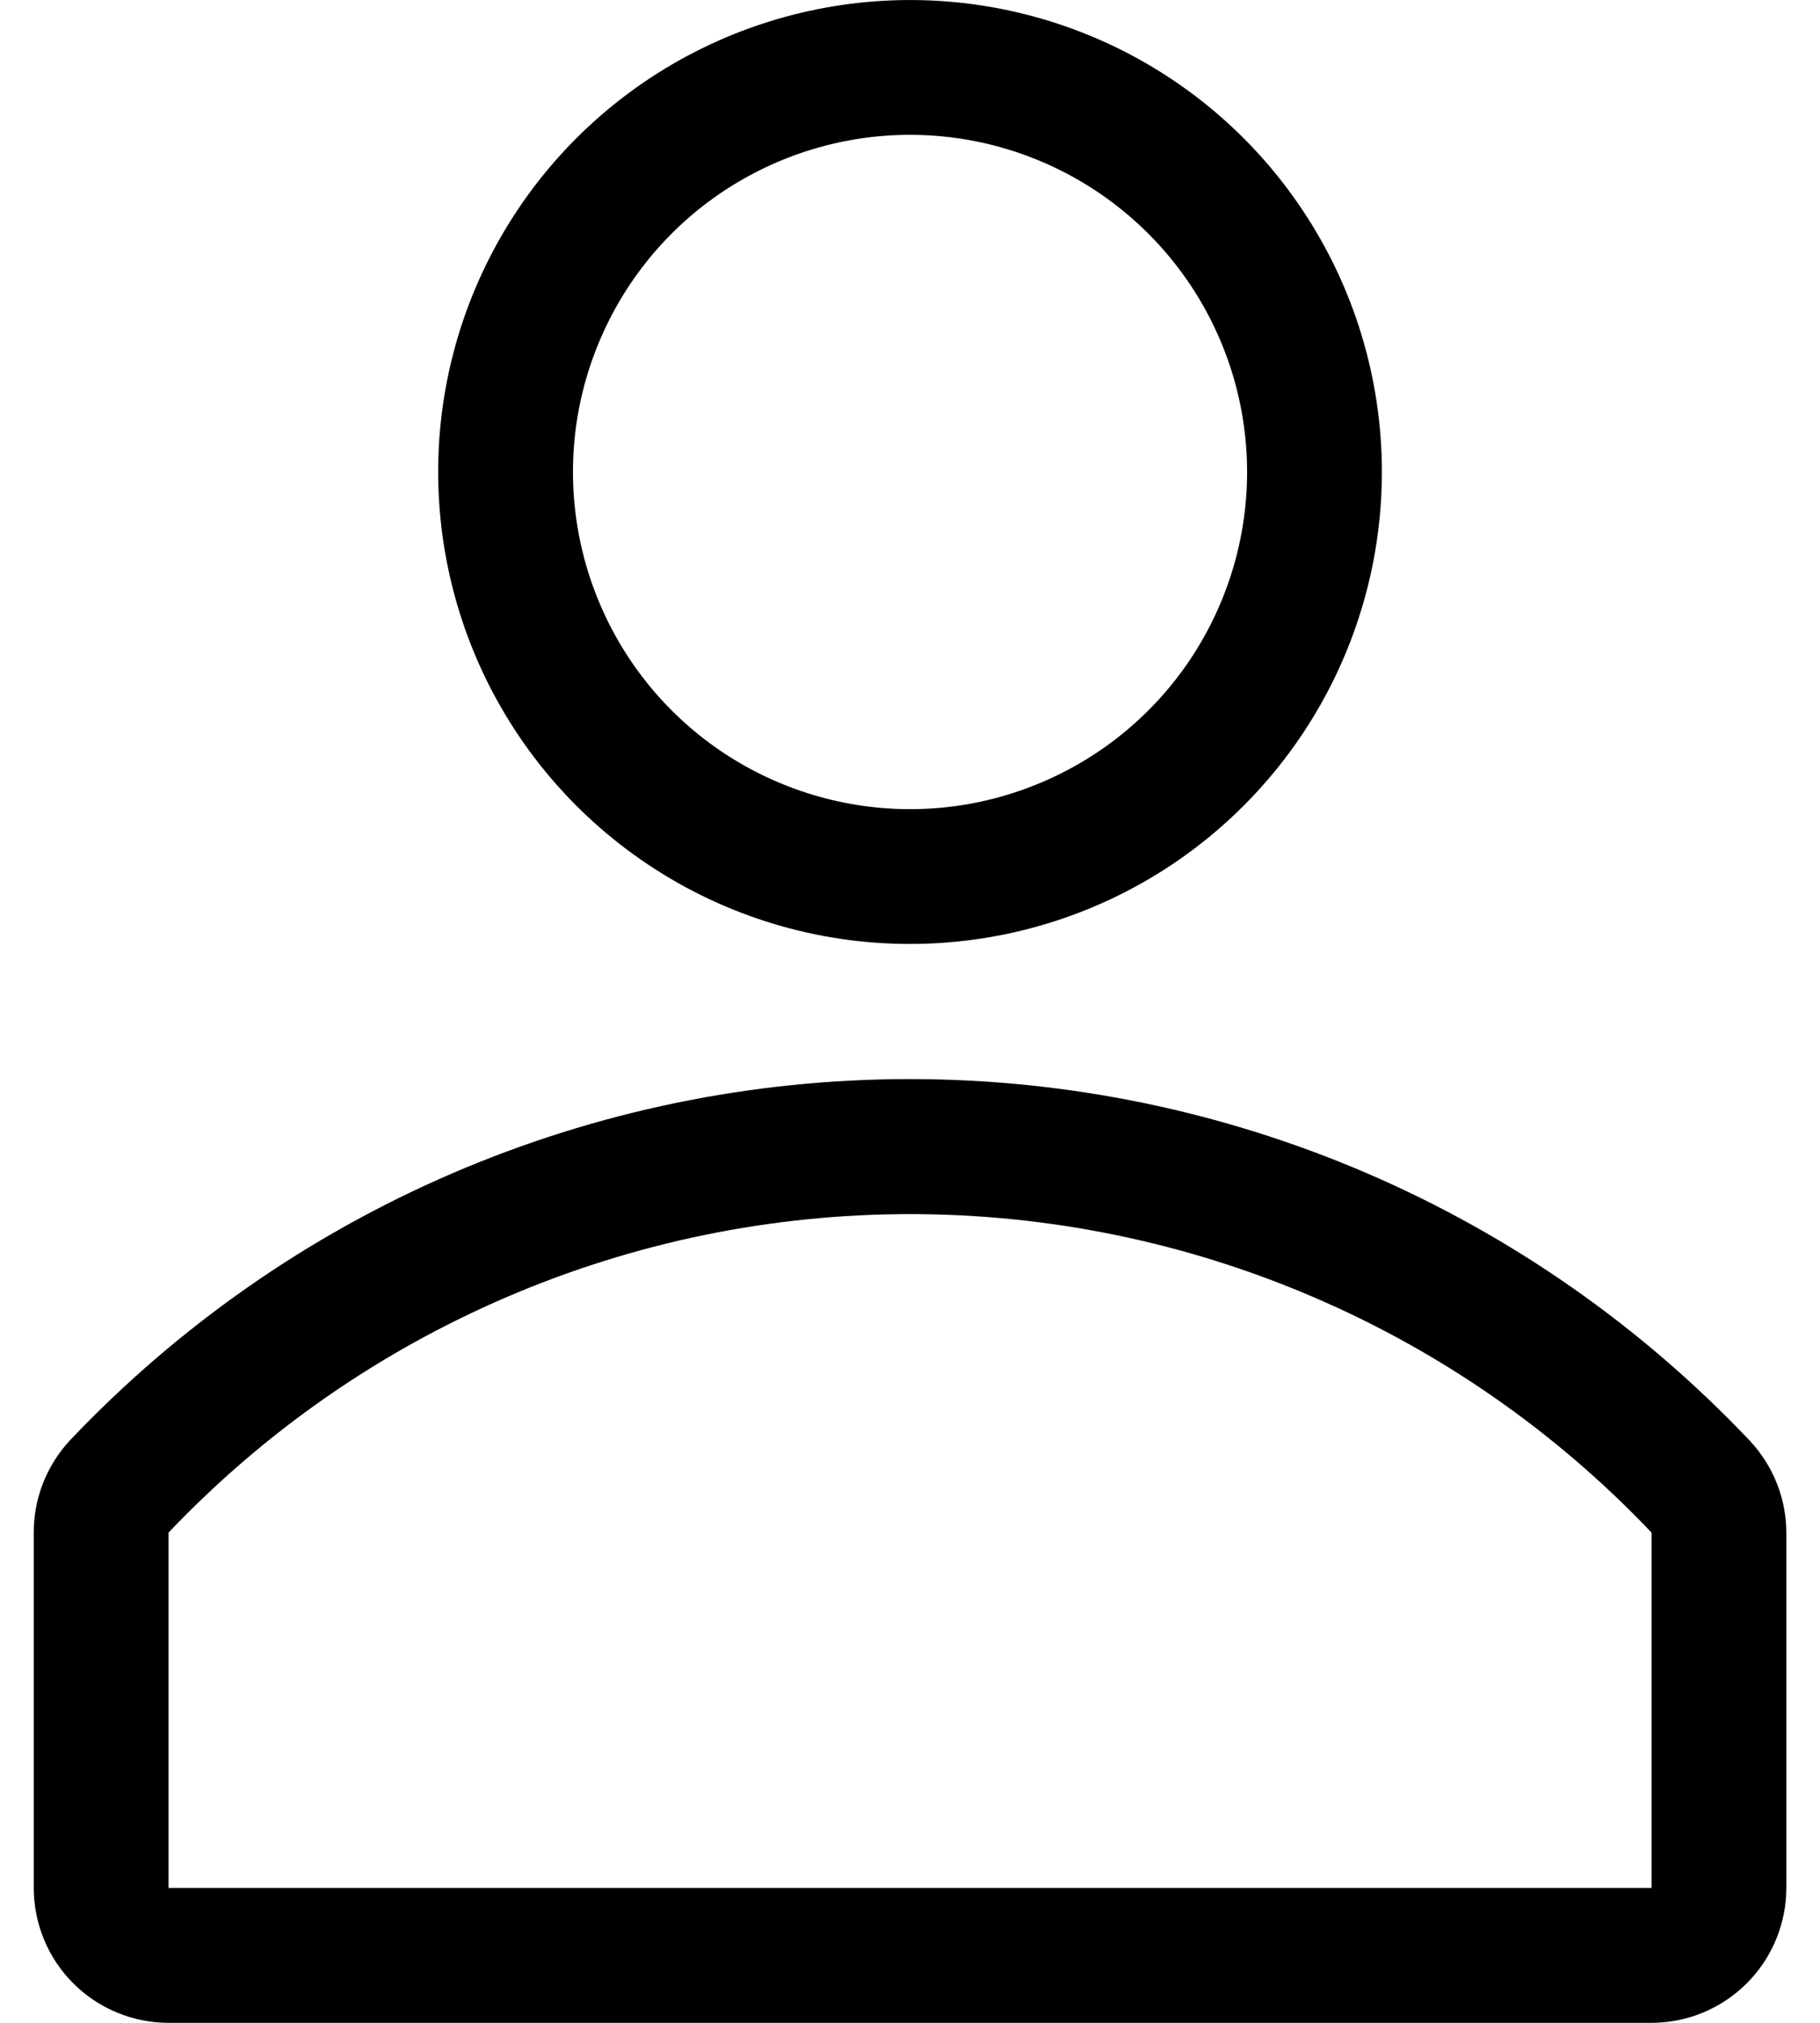 <svg width="18" height="20" viewBox="0 0 18 20" fill="none" xmlns="http://www.w3.org/2000/svg">
<path d="M9 9.333C8.077 9.333 7.175 9.06 6.408 8.547C5.64 8.034 5.042 7.305 4.689 6.453C4.336 5.6 4.243 4.661 4.423 3.756C4.603 2.851 5.048 2.019 5.7 1.367C6.353 0.714 7.185 0.27 8.09 0.09C8.995 -0.09 9.933 0.002 10.786 0.355C11.639 0.708 12.368 1.307 12.88 2.074C13.393 2.841 13.667 3.744 13.667 4.667C13.667 5.904 13.175 7.091 12.3 7.966C11.425 8.842 10.238 9.333 9 9.333ZM9 1.333C8.341 1.333 7.697 1.529 7.148 1.895C6.6 2.261 6.173 2.782 5.921 3.391C5.668 4 5.602 4.67 5.731 5.317C5.86 5.964 6.177 6.558 6.643 7.024C7.109 7.49 7.703 7.807 8.35 7.936C8.997 8.065 9.667 7.999 10.276 7.746C10.885 7.494 11.406 7.067 11.772 6.519C12.138 5.97 12.334 5.326 12.334 4.667C12.334 3.783 11.982 2.935 11.357 2.31C10.732 1.685 9.884 1.333 9 1.333Z" fill="black"/>
<path d="M0.687 14.246C1.756 13.117 3.044 12.216 4.473 11.601C5.902 10.986 7.441 10.669 8.997 10.669C10.553 10.669 12.092 10.986 13.521 11.601C14.95 12.216 16.238 13.117 17.307 14.246C17.539 14.494 17.668 14.821 17.667 15.16V18.666C17.667 19.02 17.526 19.359 17.276 19.609C17.026 19.859 16.687 20 16.334 20H1.667C1.313 20 0.974 19.859 0.724 19.609C0.474 19.359 0.334 19.02 0.334 18.666V15.16C0.331 14.822 0.458 14.495 0.687 14.246ZM1.667 18.666H16.334V15.153C15.389 14.158 14.252 13.366 12.991 12.825C11.73 12.283 10.372 12.004 9 12.004C7.628 12.004 6.271 12.283 5.01 12.825C3.749 13.366 2.612 14.158 1.667 15.153V18.666Z" fill="black"/>
</svg>
